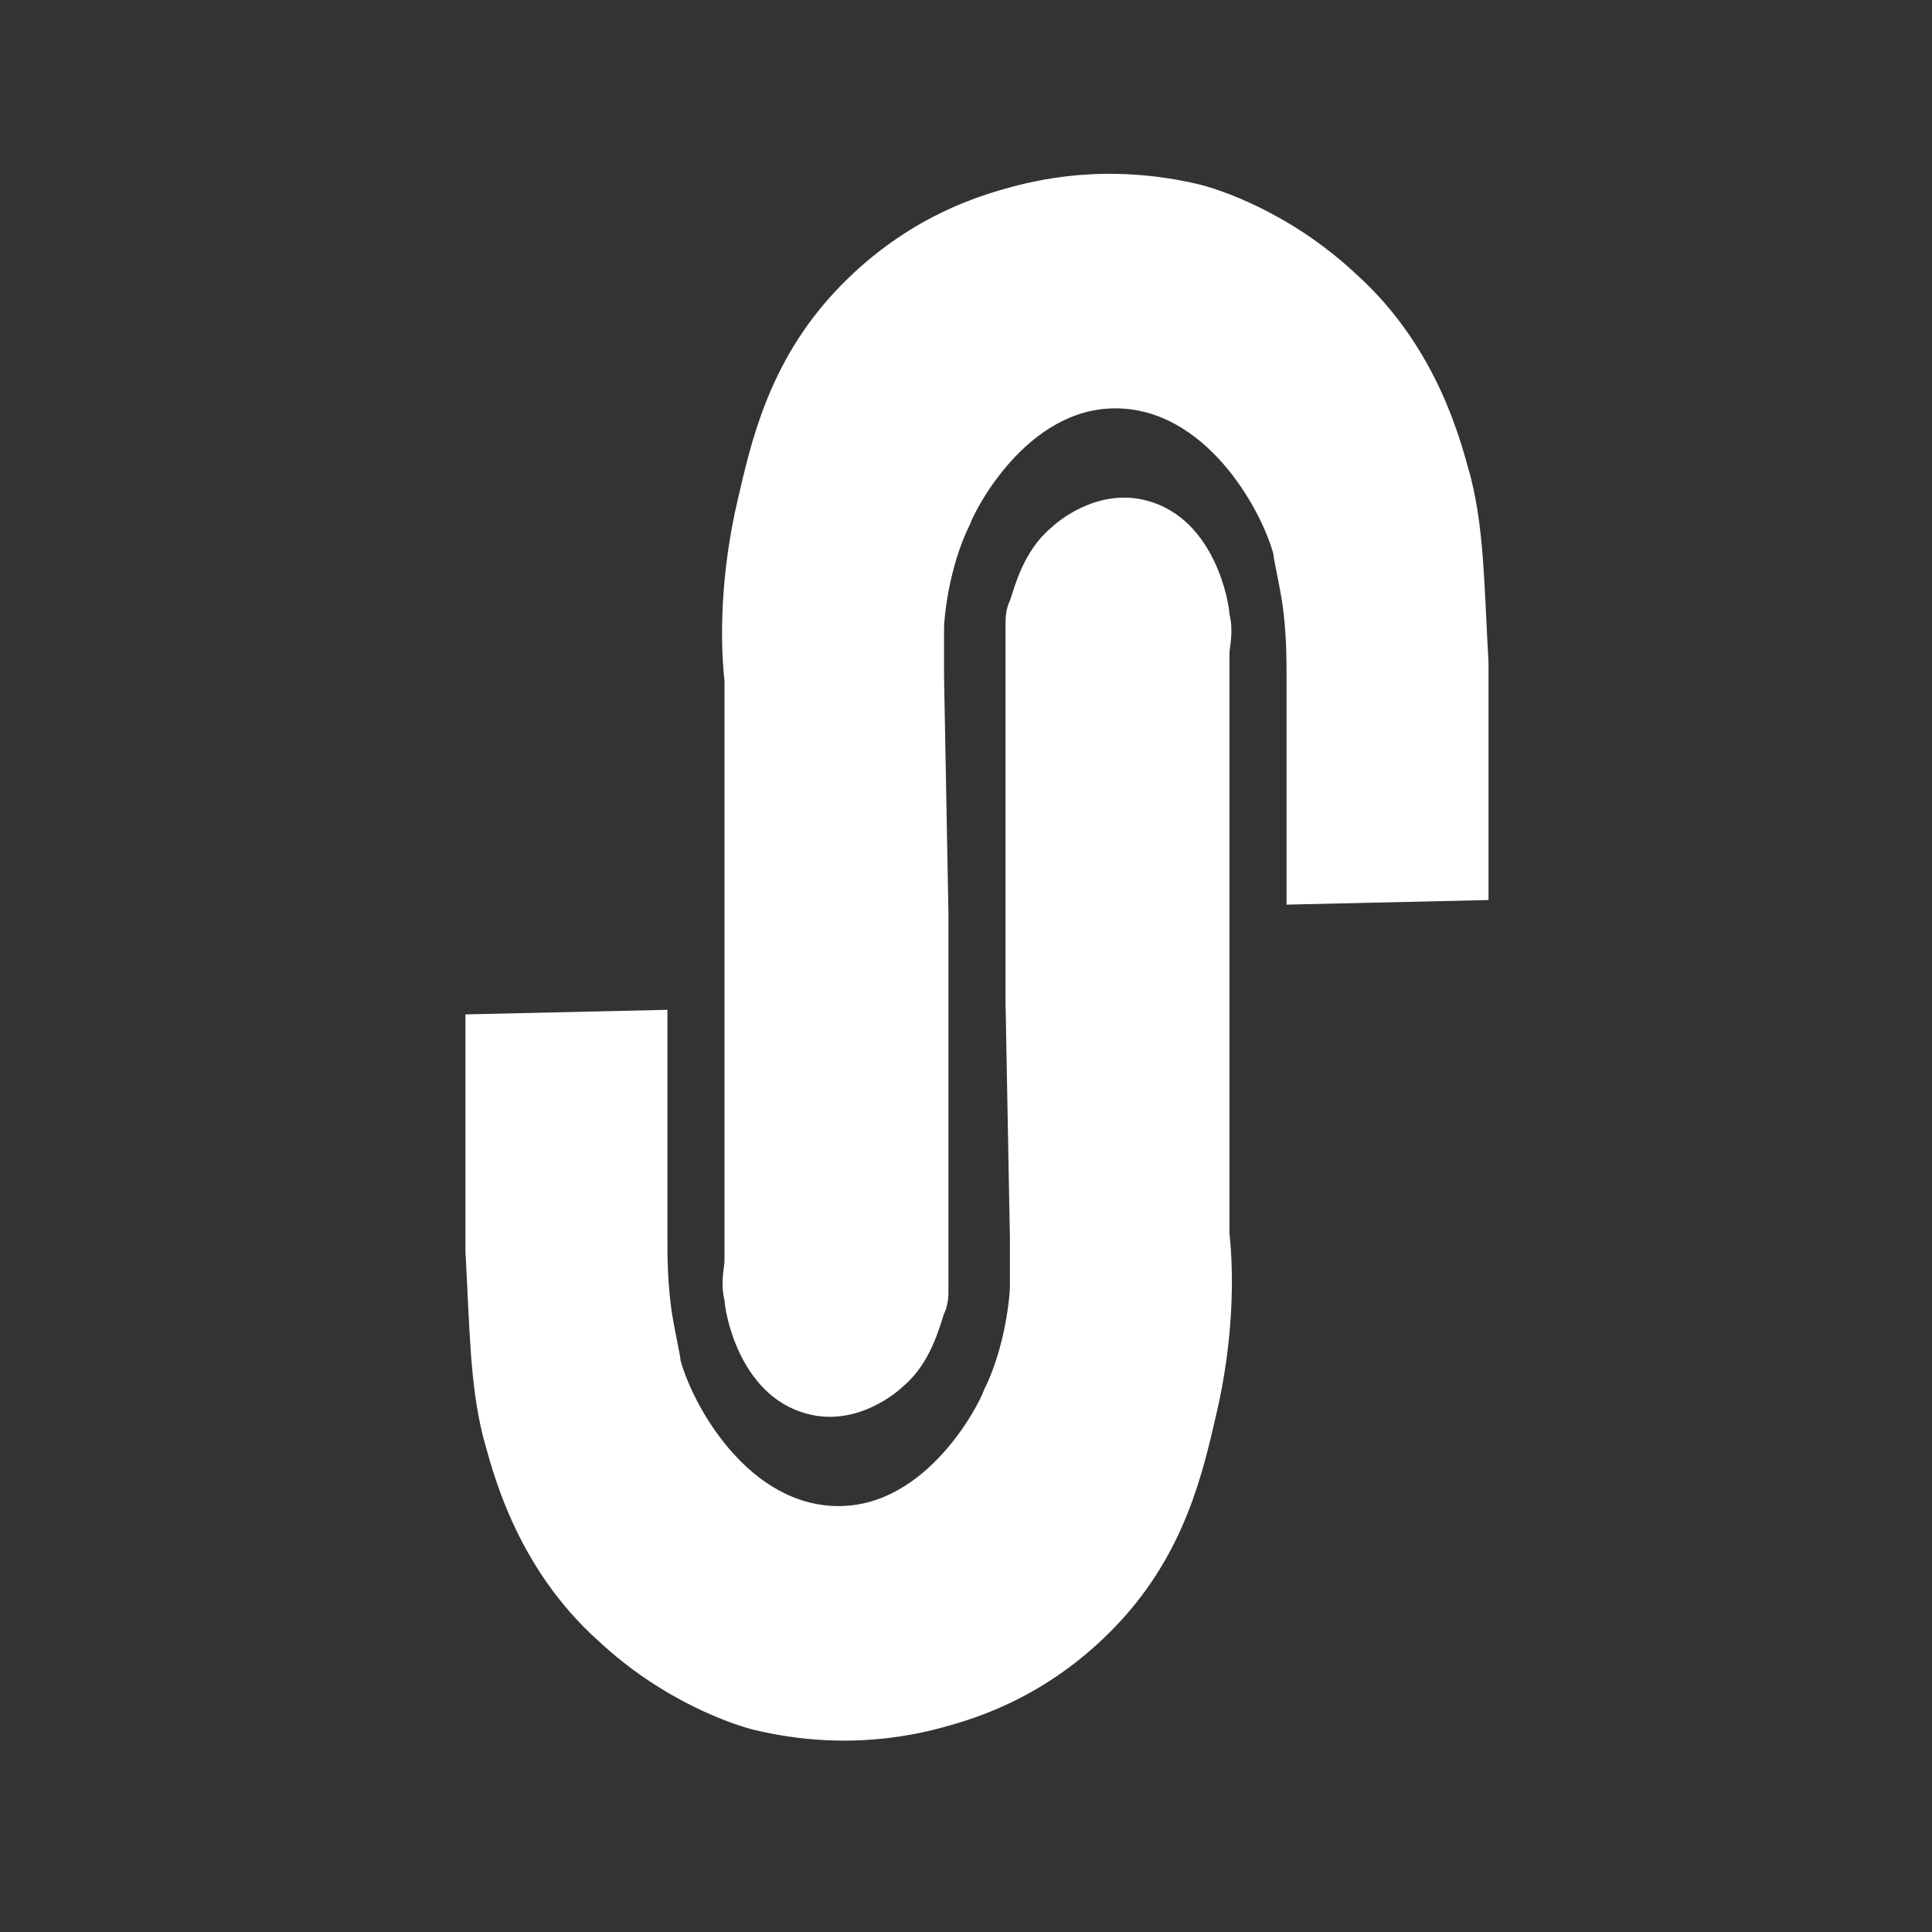 <?xml version="1.0" encoding="utf-8"?>
<!-- Generator: Adobe Illustrator 27.3.1, SVG Export Plug-In . SVG Version: 6.00 Build 0)  -->
<svg version="1.1" id="Calque_1" xmlns="http://www.w3.org/2000/svg" xmlns:xlink="http://www.w3.org/1999/xlink" x="0px" y="0px"
	 viewBox="0 0 44 44" style="enable-background:new 0 0 44 44;" xml:space="preserve">
<rect x="0" y="0" width="44" height="44" fill="#333333" stroke="none"/>
<style type="text/css">
	.st0{display:none;}
	.st1{display:inline;fill-rule:evenodd;clip-rule:evenodd;fill:#FFFFFF;}
	.st2{fill:#FFFFFF;stroke:#FFFFFF;stroke-width:0.2;stroke-miterlimit:10;}
</style>
<g id="Calque_1_00000117651178840822459100000017479592738542388111_" class="st0">
	<path class="st1" d="M27.8,0.9V5c-1-0.2-2.1-0.4-3.1-0.8h-2.3c-3.8,0-5.7,0.5-8.2,1.8l-1.5,0.5C8.6,9.2,5.6,13.3,4.3,18L4,24.1
		c0.7-0.2,1.3-0.6,1.8-1h0.5l0.3-0.5h0.5l0.3-0.5l1-0.3l0.3-0.5h0.5l0.3-0.5l1-0.3v-0.3l0.8-0.3l0.3-0.5l1-0.3l0.3-0.5h0.5l0.3-0.5
		H14l0.3-0.5h0.5v-0.3h0.5l0.3-0.5h0.5l0.3-0.5l1-0.3l0,0l0.8-0.3l0.3-0.5l1-0.3v-0.3l0.8-0.3l0.3-0.5l1-0.3l0.3-0.5h0.5l0.3-0.5H23
		l0.3-0.5l1-0.3v-0.3l0.8-0.3l0.3-0.5h0.5v-0.3h0.5l0.3-0.5H27l0.3-0.5h0.5v0.1h0.5l0.3-0.5h0.5l0.3-0.5l1-0.3V7.8l0.8-0.3L31.5,7
		H32l0.3-0.5l1-0.3l0.3-0.5h0.5l0.3-0.5h0.5V5l0.8-0.3V5c1.7,0.8,5.6,5.2,5.9,7.4L8.2,33.1v0.5C8.5,33.8,8.8,34,9,34.4
		c0.5-0.1,0.2,0,0.5-0.3l0.8-0.3v-0.3h0.5v-0.3h0.5l0.3-0.5H12l0.3-0.5h0.5v-0.3h0.5l0.3-0.5H14l0.3-0.5l1-0.3l0.3-0.5h0.5l0.3-0.5
		l0.8-0.3V29l1-0.3v-0.3l0.8-0.3l0.3-0.5l1-0.3V27l0.8-0.3l0.3-0.5h0.5v-0.3h0.5l0.3-0.5H23l0.3-0.5l1-0.3l0.3-0.5H25l0.3-0.5l1-0.3
		l0.3-0.5H27l0.3-0.5l0.8-0.3v-0.3l1-0.3v-0.3l0.8-0.3l0.3-0.5h0.5V20h0.5l0.3-0.5H32l0.3-0.5l1-0.3l0.3-0.5h0.5l0.3-0.5l1-0.3
		l0.3-0.5H36l0.3-0.5h0.5l0.3-0.5l1-0.3l0.3-0.5h0.5l0.3-0.5l1-0.3l0.3-0.5l2-1c0.1,0.8,0.4,1.6,0.8,2.3v0.8h0.3V18h0.3v1.5h0.3
		c0.2,1.6,0.1,3.3-0.3,4.9l-0.3,2.8h-0.3L42.9,29h-0.3l-0.3,1.3H42l-0.3,1h-0.3l-0.5,1.5l-0.5,0.3v0.5h-0.3v0.5l-0.8,0.5v0.5
		l-0.8,0.5v0.5l-1,0.8c-0.5,0.6-1,1.2-1.5,1.8h-0.5L35,39.5h-0.5L34,40.3l-1,0.3L32.9,41l-1,0.3v0.3l-1.5,0.5v0.3h-0.8v0.3h-0.5V43
		h-1v0.3h-0.8v0.3H26c-1,0.3-4.8,1-6.4,0.5v-0.3h-1.8v-0.3L16,43.2V39c1,0.2,2.1,0.4,3.1,0.8h2.3c3.8,0,5.7-0.5,8.2-1.8l1.5-0.5
		l0.3-0.5h0.5l0.3-0.5h0.5l0.5-0.8h0.5l0.3-0.5l1.8-1.5v-0.5l1-0.8v-0.5l0.5-0.3l0.3-1h0.3V30H38l0.5-1.5h0.3v-0.8H39V27h0.3v-1h0.3
		v-1.3h0.3v-4.6L39,20.3v0.3h-0.5v0.3H38l-0.3,0.5h-0.5L37,21.9h-0.5v0.3H36l-0.3,0.5h-0.5l-0.3,0.5l-1,0.3L33.6,24h-0.5l-0.3,0.5
		h-0.5L32,25l-1,0.3v0.3l-0.8,0.3l-0.3,0.5h-0.5v0.3h-0.5L28.8,27h-0.5L28,27.5l-1,0.3l-0.3,0.5h-0.5L26,28.8L25,29l-0.3,0.5h-0.5
		L24,30.1l-0.8,0.3v0.3l-1,0.3v0.3l-0.8,0.3l-0.3,0.5l-1,0.3l-0.3,0.5h-0.5L19,33.4l-1,0.3V34l-0.8,0.3l-0.3,0.5l-1,0.3l-0.3,0.5
		h-0.5l-0.3,0.5l-1,0.3l-0.3,0.5H13l0,0h-0.5l-0.3,0.5l-1,0.3L11,38.2h-0.5l-0.3,0.5l-1,0.3l-0.3,0.5c-0.4,0,0.1-0.1-0.3-0.3
		c-1.8-1-5.6-5.1-6.1-7.4c0.6-0.1,1.2-0.4,1.8-0.8l0.3-0.5h0.5c0.1-0.2,0.2-0.3,0.3-0.5l1-0.3l0.3-0.5h0.5l0.3-0.5l1-0.3L8.7,28h0.5
		l0.3-0.5l1-0.3V27l0.8-0.3l0.3-0.5H12V26h0.5l0.3-0.5h0.5l0.3-0.5l1-0.3l0.3-0.5h0.5l0.3-0.5h0.5l0.3-0.5H17v-0.3h0.5l0.3-0.5h0.5
		l0.3-0.5l1-0.3v-0.3l0.8-0.3l0.3-0.5h0.5v-0.3h0.5l0.3-0.5h0.5l0.3-0.5l1-0.3l0.3-0.5h0.5l0.3-0.5l0.8-0.3v-0.3l1-0.3l0,0l0.8-0.3
		l0.3-0.5l1-0.3v-0.3l0.8-0.3l0.3-0.5h0.5v-0.3h0.5l0.3-0.5h0.5l0.3-0.5l1-0.3l0.3-0.5h0.5l0.3-0.5h0.5l0.3-0.5h0.5v-0.3h0.5
		l0.3-0.5H36v-0.3h-0.3c-0.2-0.8-0.3-0.9-1.3-1c-0.5,0.7-1.3,0.8-2,1.3l-0.3,0.5h-0.5v0.3h-0.5l-0.3,0.5h-0.5L30,12.7L29,13
		l-0.3,0.5h-0.5L27.9,14h-0.5l-0.3,0.5l-1,0.3v0.3l-0.8,0.3V16h-0.5v0.3h-0.5L24,16.8h-0.5l-0.3,0.5l-1,0.3v0.3L21.4,18l-0.3,0.5
		l-1,0.3l-0.3,0.5h-0.5L19,19.8l-0.8,0.3v0.3l-1,0.3V21l-0.8,0.3l-0.3,0.5l-1,0.3v0.3l-0.8,0.3L14,23.2l-1,0.3v0.2h-0.5l-0.3,0.5
		l-1,0.3v0.3l-0.8,0.3l-0.3,0.5l-1,0.3l-0.3,0.5H8.4l-0.3,0.5H7.7l-0.3,0.5l-1,0.3V28H5.6l-0.3,0.5l-1,0.3L4,29.3H3.6l-0.3,0.5
		l-1,0.3L2,30.6c-0.4,0,0.1-0.1-0.3-0.3H1.5l-0.3-1.5H1V28c-1.5-4.4-1.3-9.2,0.5-13.5v-0.8h0.3l0.5-1.5h0.3l0.3-1l0.5-0.3l0.3-1
		l0.8-0.5V8.8l1-0.8V7.6L7.1,6l0.3-0.5h0.5l0.8-1h0.5l0.5-0.8l1-0.3L11,3l1-0.3V2.5L13.5,2V1.7l2.3-0.5V0.9h0.8V0.7h1.3
		c1-0.3,4.8-1,6.4-0.5v0.3H26v0.3L27.8,0.9z"/>
</g>
<path class="st2" d="M33.8,20.4v-3.3c0-0.5,0-1.2,0-2c-0.1-1.8-0.1-3-0.4-4.2c-0.2-0.7-0.7-2.9-2.6-4.6c-1.5-1.4-3.1-1.9-3.5-2
	c-2.1-0.5-3.7-0.1-4.4,0.1c-0.7,0.2-2.3,0.7-3.8,2.3s-1.9,3.4-2.2,4.7c-0.4,1.7-0.4,3.2-0.3,4.1v3.2v5.8v4.2c0,0.2-0.1,0.5,0,0.9
	c0,0.2,0.3,2.1,1.8,2.5c1.1,0.3,2-0.5,2.1-0.6c0.6-0.5,0.8-1.3,0.9-1.6c0.1-0.2,0.1-0.4,0.1-0.5v-3.5v-5.1l-0.1-5.4
	c0-0.3,0-0.6,0-1.1c0-0.2,0.1-1.4,0.6-2.4c0.1-0.3,1.3-2.7,3.4-2.7c2.1,0,3.4,2.3,3.7,3.4c0,0.1,0.1,0.5,0.2,1.1
	c0.1,0.7,0.1,1.3,0.1,1.7v2.1v3L33.8,20.4z"/>
<path class="st2" d="M10.7,23.2l0,3.3c0,0.5,0,1.2,0,2c0.1,1.8,0.1,3,0.4,4.2c0.2,0.7,0.7,2.9,2.6,4.6c1.5,1.4,3.1,1.9,3.5,2
	c2.1,0.5,3.7,0.1,4.4-0.1c0.7-0.2,2.3-0.7,3.8-2.3c1.5-1.6,1.9-3.4,2.2-4.7c0.4-1.7,0.4-3.2,0.3-4.1l0-3.2l0-5.8l0-4.2
	c0-0.2,0.1-0.5,0-0.9c0-0.2-0.3-2.1-1.8-2.5c-1.1-0.3-2,0.5-2.1,0.6c-0.6,0.5-0.8,1.3-0.9,1.6C23,13.9,23,14.1,23,14.2l0,3.5l0,5.1
	l0.1,5.4c0,0.3,0,0.6,0,1.1c0,0.2-0.1,1.4-0.6,2.4c-0.1,0.3-1.3,2.7-3.4,2.7c-2.1,0-3.4-2.3-3.7-3.4c0-0.1-0.1-0.5-0.2-1.1
	c-0.1-0.7-0.1-1.3-0.1-1.7l0-2.1l0-3L10.7,23.2z"/>
</svg>
